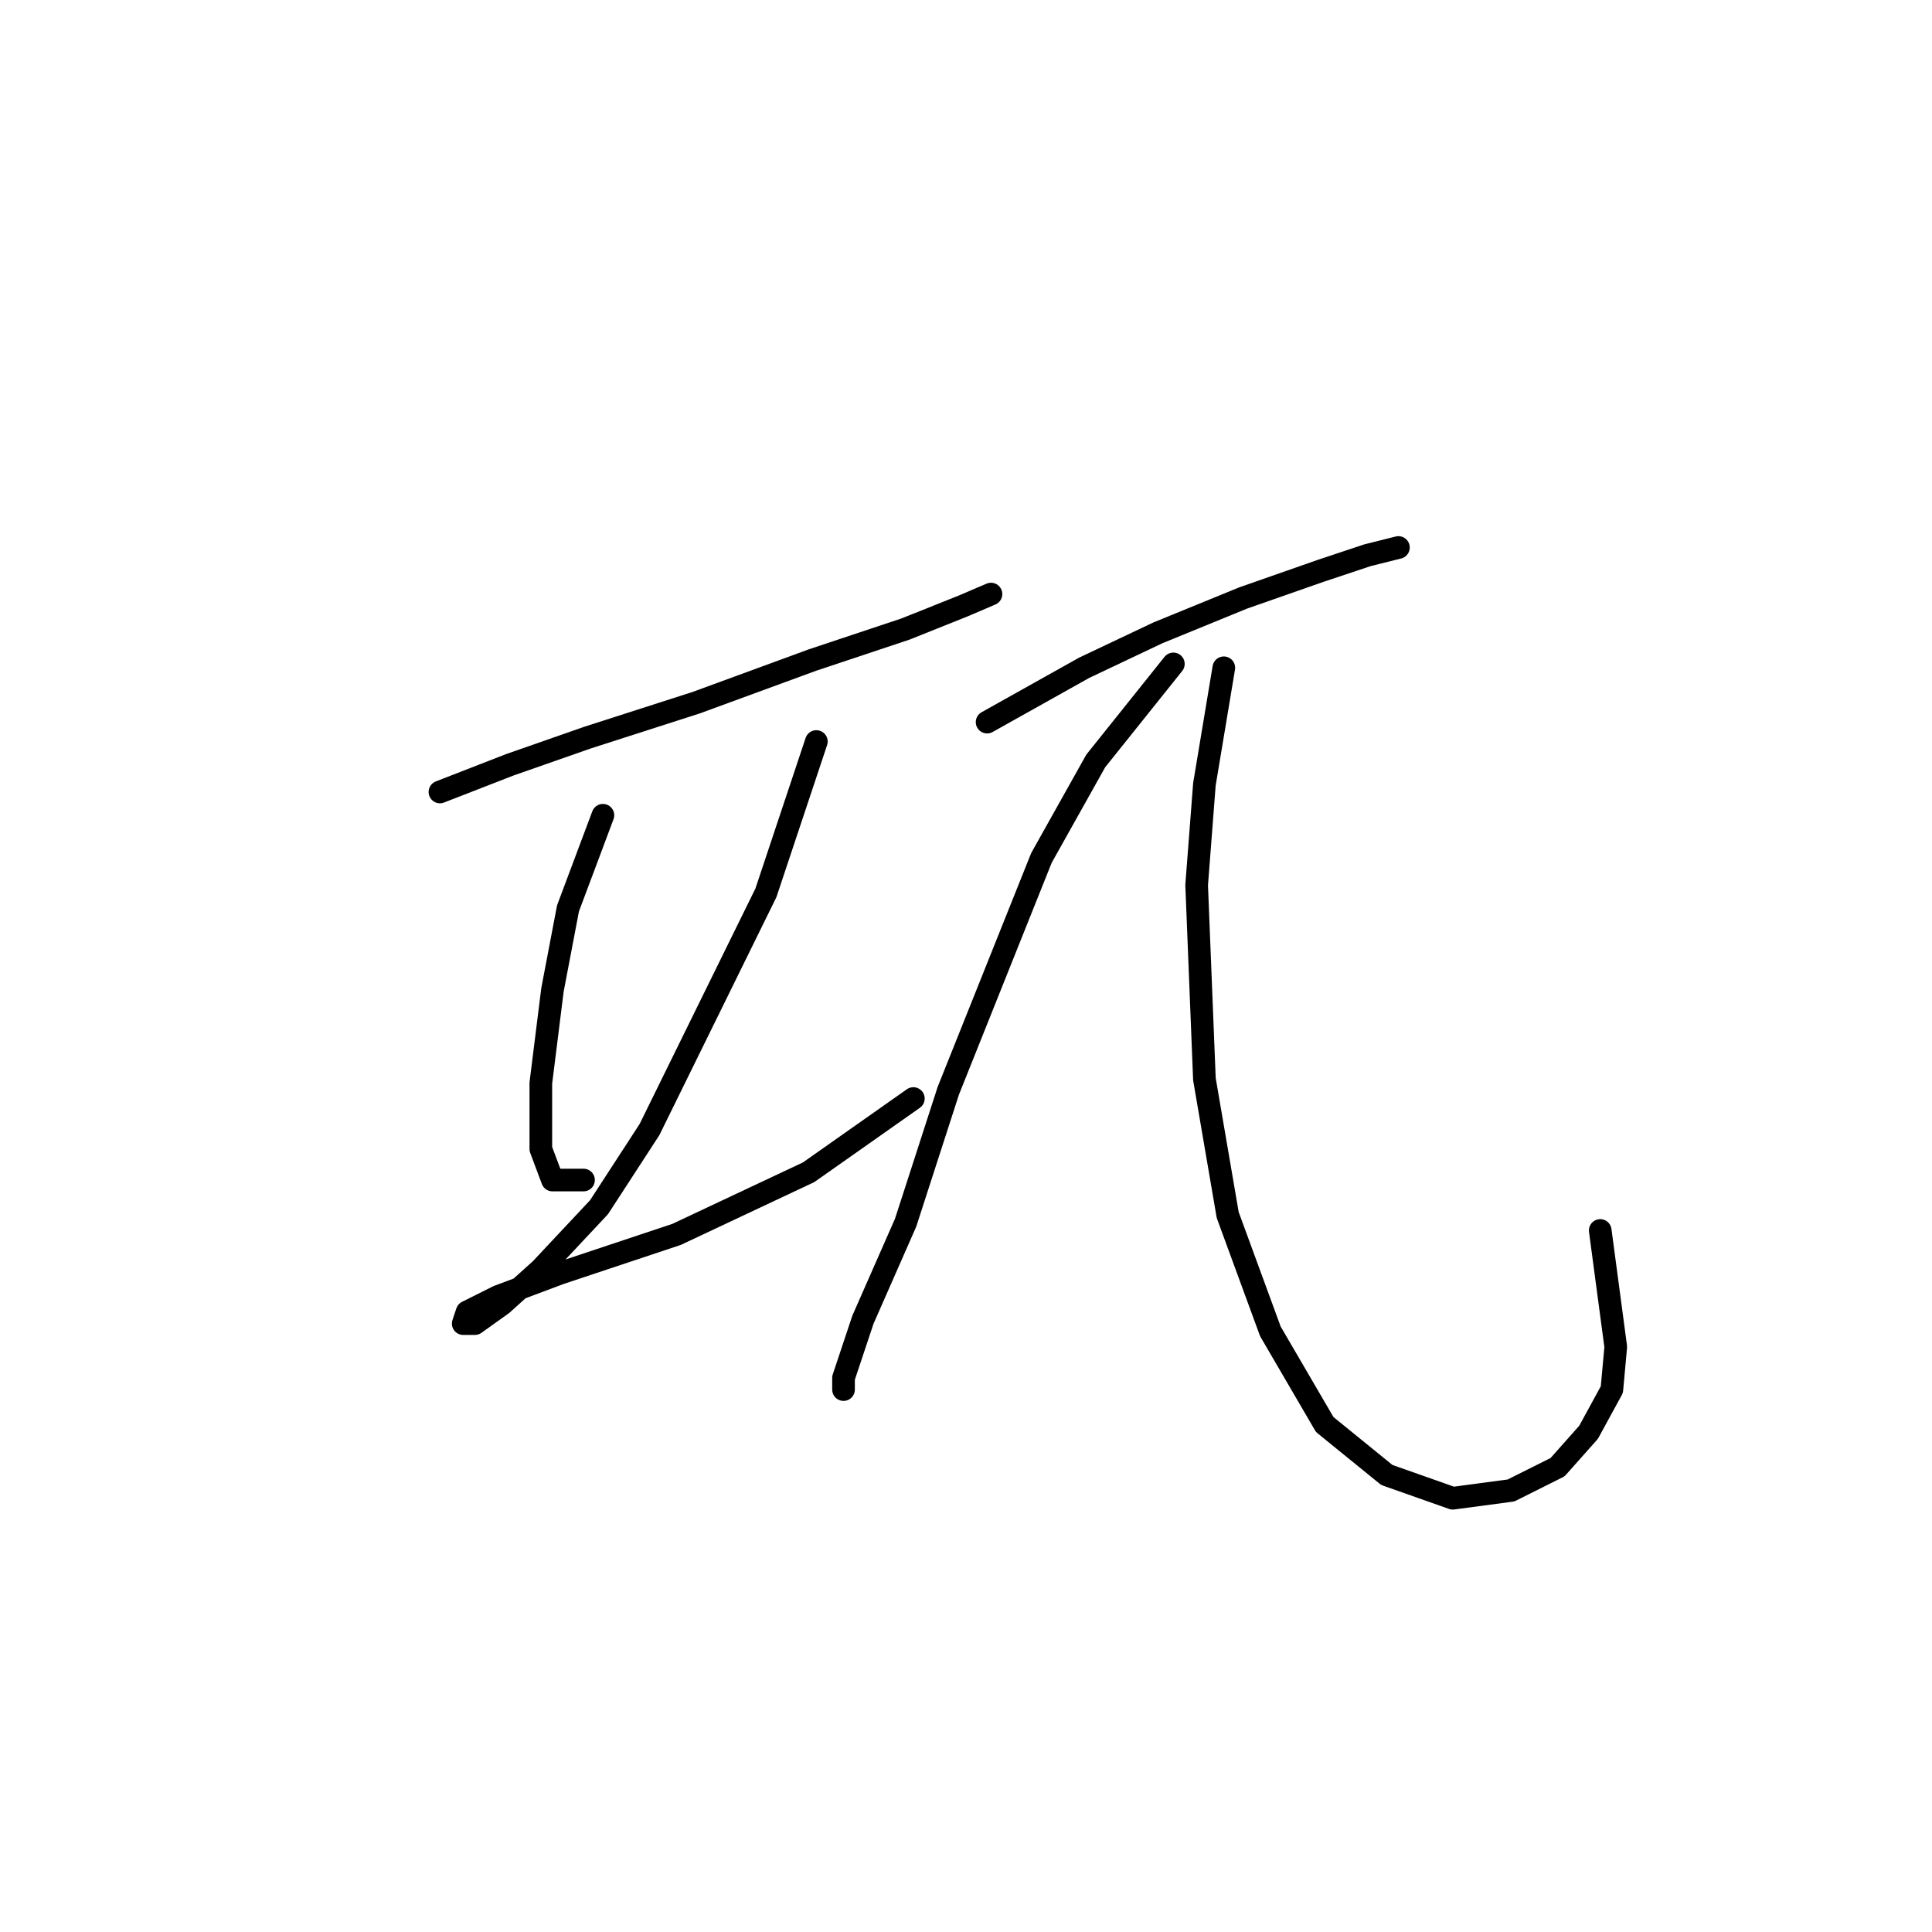 <?xml version="1.0" standalone="no"?>
    <svg width="256" height="256" xmlns="http://www.w3.org/2000/svg" version="1.1">
    <polyline stroke="black" stroke-width="3" stroke-linecap="round" fill="transparent" stroke-linejoin="round" points="58.294 104.941 67.549 101.341 77.833 97.742 92.231 93.114 107.657 87.458 119.997 83.344 127.71 80.259 131.31 78.717 131.31 78.717 " />
        <polyline stroke="black" stroke-width="3" stroke-linecap="round" fill="transparent" stroke-linejoin="round" points="79.89 108.026 75.262 120.367 73.205 131.165 71.663 143.505 71.663 152.247 73.205 156.36 77.319 156.36 77.319 156.36 " />
        <polyline stroke="black" stroke-width="3" stroke-linecap="round" fill="transparent" stroke-linejoin="round" points="108.171 98.256 101.486 118.31 86.06 149.676 79.376 159.96 71.663 168.187 66.521 172.815 62.922 175.386 61.379 175.386 61.893 173.843 66.007 171.786 74.234 168.701 89.66 163.559 107.143 155.332 121.026 145.562 121.026 145.562 " />
        <polyline stroke="black" stroke-width="3" stroke-linecap="round" fill="transparent" stroke-linejoin="round" points="130.796 95.685 143.651 88.486 153.42 83.859 164.733 79.231 175.017 75.631 181.187 73.575 185.3 72.546 185.3 72.546 " />
        <polyline stroke="black" stroke-width="3" stroke-linecap="round" fill="transparent" stroke-linejoin="round" points="155.477 87.972 145.193 100.827 137.994 113.682 125.654 144.534 119.997 162.017 114.341 174.871 111.77 182.584 111.77 184.127 111.77 184.127 " />
        <polyline stroke="black" stroke-width="3" stroke-linecap="round" fill="transparent" stroke-linejoin="round" points="162.162 88.486 159.591 103.912 158.562 117.281 159.591 142.991 162.676 160.988 168.332 176.414 175.531 188.755 183.758 195.439 192.499 198.525 200.212 197.496 206.383 194.411 210.496 189.783 213.581 184.127 214.096 178.471 212.039 163.045 212.039 163.045 " />
        </svg>